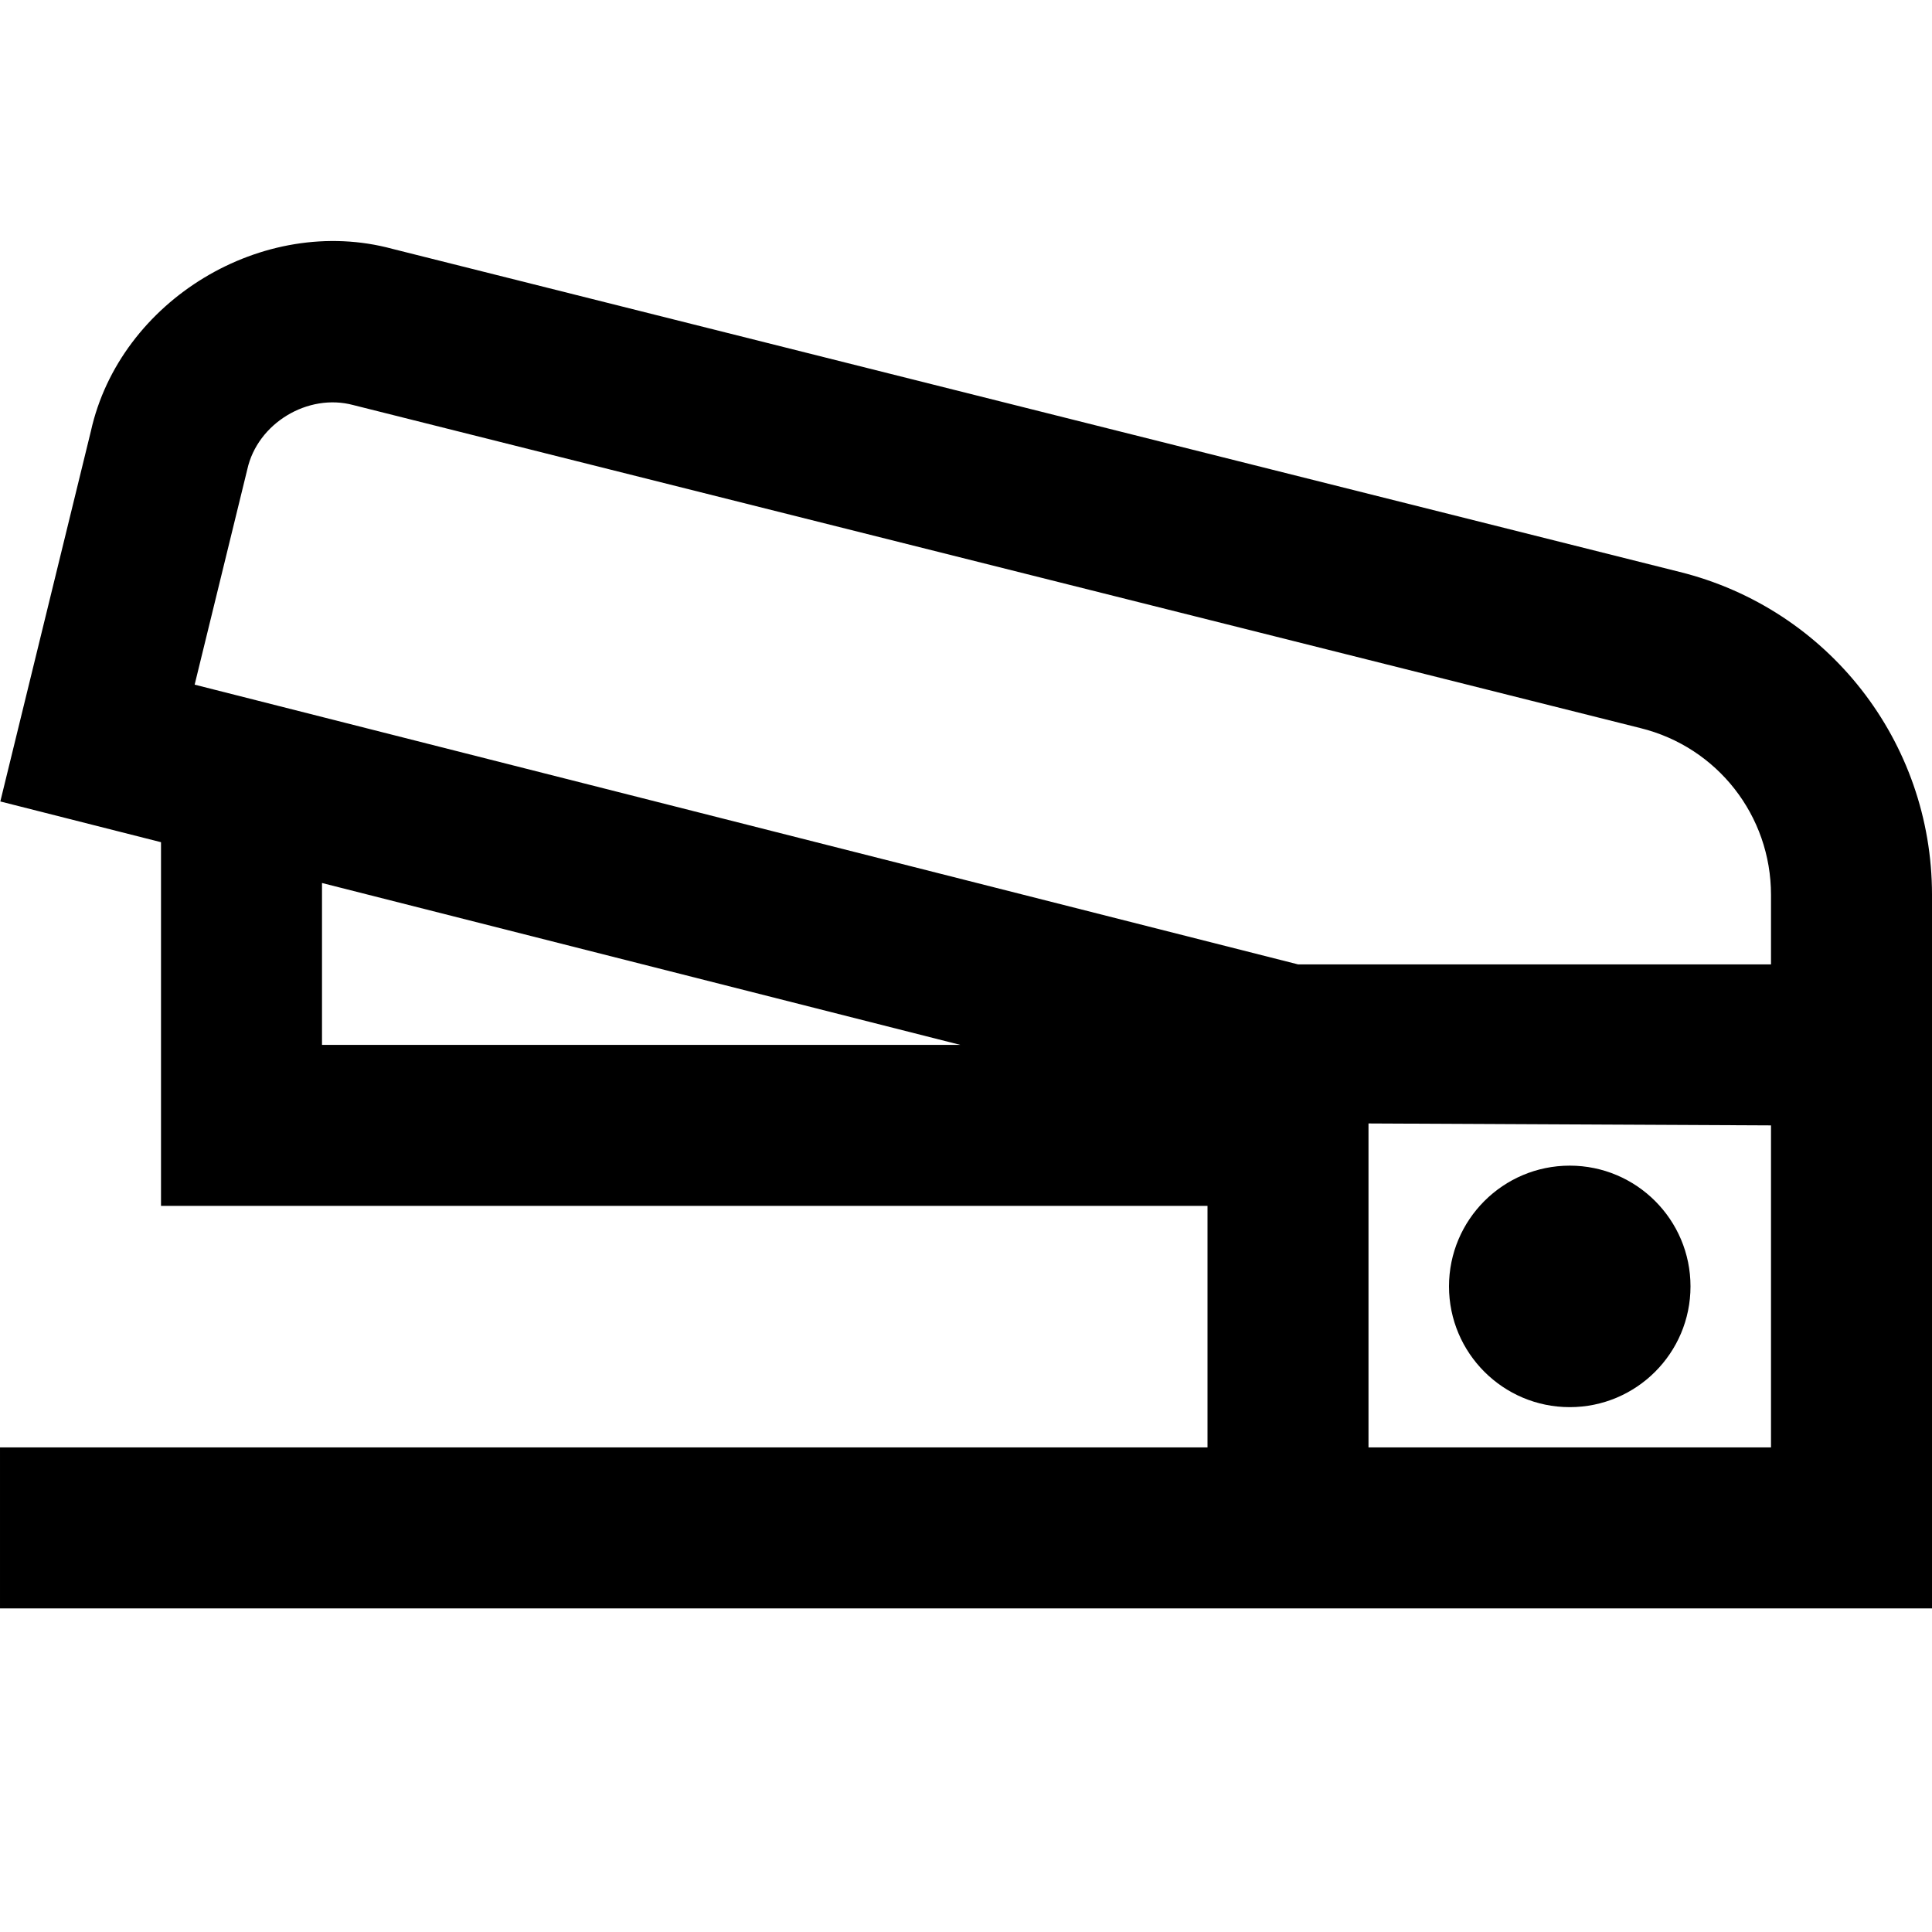<svg id="Layer_1" viewBox="0 0 24 24" xmlns="http://www.w3.org/2000/svg" data-name="Layer 1"><path d="m20.863 7.104-15.99-4.013c-1.606-.435-3.383.64-3.744 2.265l-1.125 4.6 1.996.506v4.518h13v3h-15v2h24v-8.864c0-1.904-1.291-3.554-3.137-4.012zm-16.863 3.865 7.93 2.011h-7.93zm18 7.011h-5v-4.024l5 .024zm0-6h-5.875l-13.707-3.475.654-2.674c.126-.572.752-.951 1.317-.799l15.99 4.013c.955.236 1.621 1.088 1.621 2.071v.865zm-4 4c0-.828.672-1.5 1.5-1.5s1.5.672 1.5 1.5-.672 1.5-1.5 1.5-1.5-.672-1.5-1.5z"/></svg>